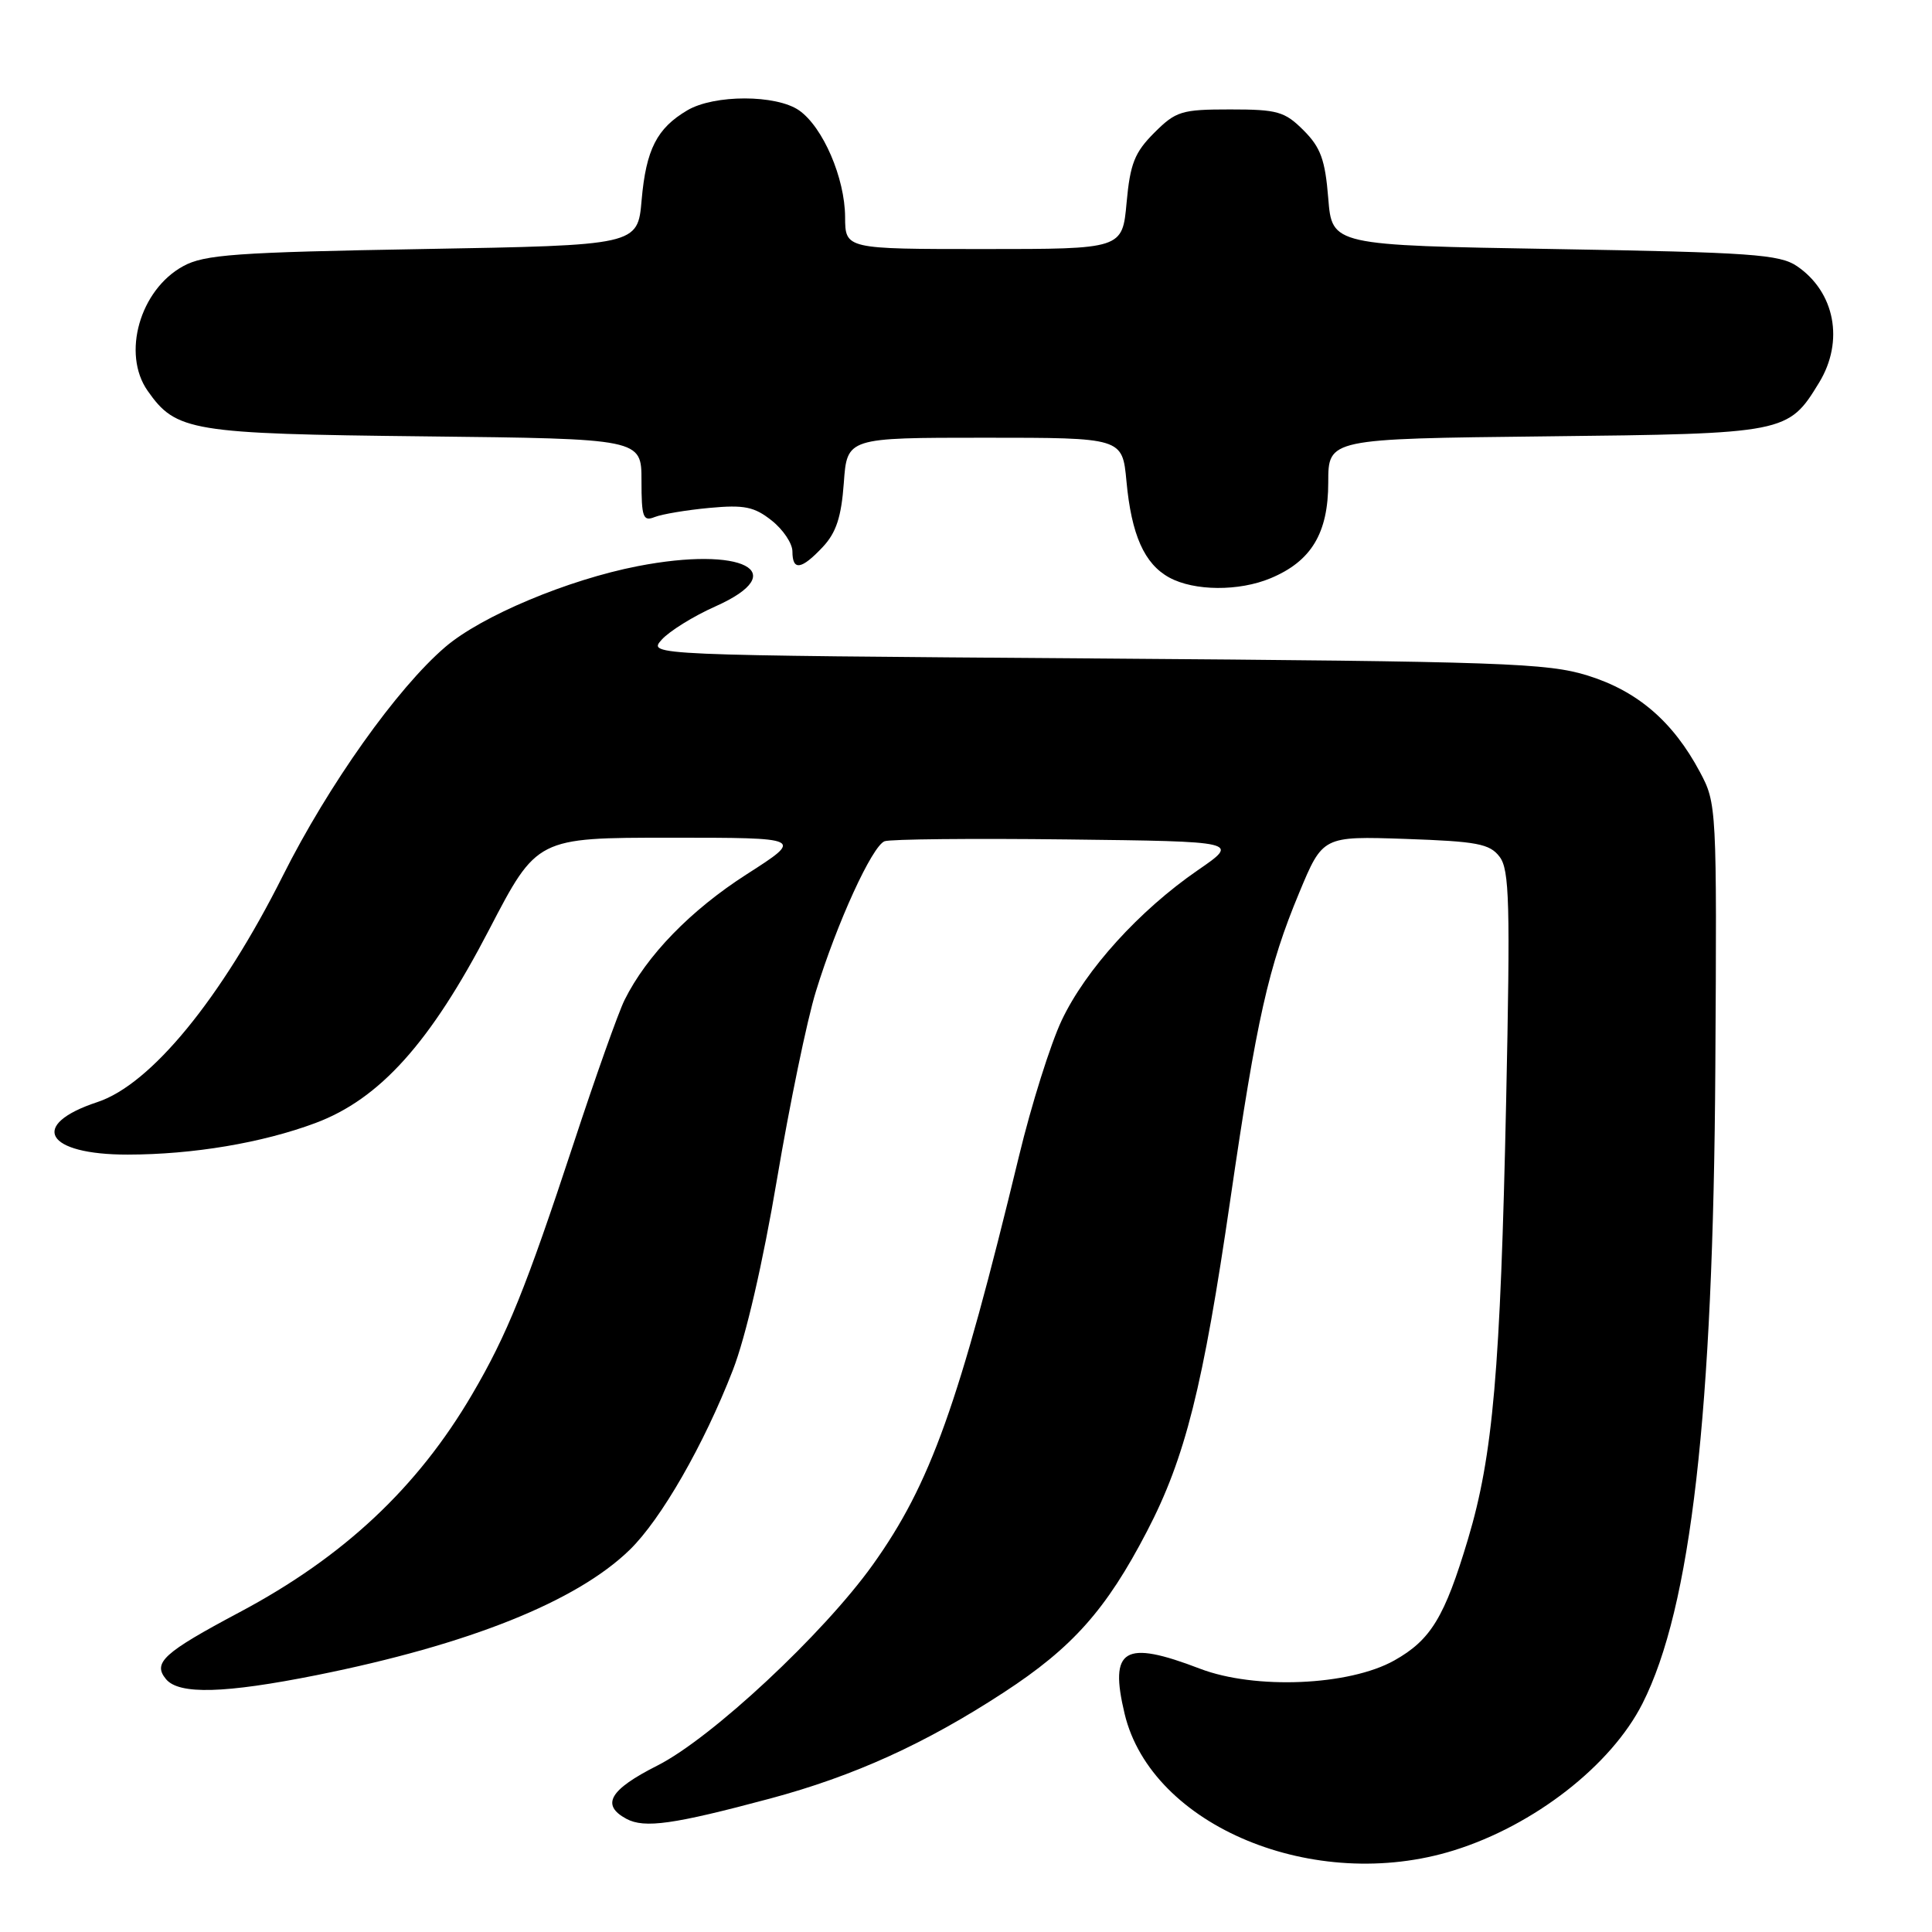 <?xml version="1.0" encoding="UTF-8" standalone="no"?>
<!DOCTYPE svg PUBLIC "-//W3C//DTD SVG 1.1//EN" "http://www.w3.org/Graphics/SVG/1.1/DTD/svg11.dtd" >
<svg xmlns="http://www.w3.org/2000/svg" xmlns:xlink="http://www.w3.org/1999/xlink" version="1.1" viewBox="0 0 256 256">
 <g >
 <path fill="currentColor"
d=" M 192.66 245.18 C 203.30 241.86 213.49 233.92 217.64 225.72 C 224.06 213.05 227.02 187.24 227.29 141.50 C 227.50 106.89 227.47 106.45 225.24 102.28 C 221.68 95.61 216.99 91.58 210.40 89.52 C 205.02 87.85 199.24 87.65 145.17 87.25 C 85.85 86.82 85.85 86.82 87.67 84.77 C 88.68 83.64 91.89 81.64 94.82 80.34 C 105.07 75.76 98.38 72.32 84.50 75.02 C 75.24 76.82 63.80 81.62 59.00 85.73 C 52.61 91.20 43.51 104.02 37.48 116.04 C 29.32 132.31 20.00 143.69 12.91 146.03 C 3.75 149.05 6.04 153.01 16.94 152.99 C 25.58 152.98 34.74 151.44 41.79 148.81 C 50.33 145.62 57.02 138.18 64.82 123.17 C 71.15 111.00 71.15 111.00 88.82 111.00 C 106.50 111.00 106.50 111.00 98.95 115.84 C 91.52 120.60 85.69 126.60 82.76 132.50 C 81.94 134.15 78.90 142.70 76.01 151.50 C 69.69 170.68 67.20 176.85 62.56 184.76 C 55.31 197.13 45.53 206.30 31.76 213.62 C 21.65 219.00 20.19 220.32 22.00 222.50 C 23.72 224.57 29.77 224.40 41.98 221.96 C 62.15 217.91 76.38 212.22 83.43 205.37 C 87.59 201.33 93.27 191.44 97.11 181.54 C 98.82 177.14 101.10 167.27 102.95 156.28 C 104.63 146.35 106.94 135.14 108.11 131.37 C 110.91 122.26 115.56 112.11 117.21 111.47 C 117.94 111.19 128.83 111.08 141.39 111.23 C 164.25 111.50 164.25 111.50 158.71 115.31 C 150.96 120.65 143.85 128.49 140.68 135.20 C 139.20 138.33 136.65 146.43 135.02 153.20 C 127.04 186.17 123.30 196.63 115.64 207.35 C 109.08 216.52 94.27 230.33 87.10 233.95 C 80.76 237.15 79.59 239.17 83.01 241.01 C 85.41 242.29 89.26 241.74 102.00 238.33 C 113.16 235.34 122.60 231.05 133.03 224.24 C 142.12 218.31 146.59 213.28 151.97 202.93 C 157.05 193.18 159.41 183.79 163.04 158.85 C 166.52 134.99 168.07 128.09 172.14 118.32 C 175.27 110.79 175.27 110.79 186.23 111.16 C 195.72 111.49 197.39 111.80 198.70 113.52 C 200.01 115.23 200.13 119.61 199.57 146.00 C 198.81 181.63 197.83 192.86 194.52 203.93 C 191.42 214.30 189.59 217.30 184.75 220.02 C 178.78 223.37 166.28 223.90 159.00 221.11 C 148.93 217.25 146.95 218.44 149.02 227.10 C 152.59 241.98 174.21 250.94 192.66 245.18 Z  M 168.36 76.62 C 173.76 74.37 176.00 70.64 176.00 63.93 C 176.00 58.14 176.00 58.14 204.80 57.82 C 236.67 57.47 236.95 57.41 241.04 50.70 C 244.39 45.21 243.14 38.69 238.10 35.26 C 235.81 33.71 232.02 33.44 206.00 33.00 C 176.50 32.50 176.50 32.50 176.00 26.27 C 175.59 21.18 175.00 19.54 172.73 17.27 C 170.23 14.77 169.27 14.50 163.00 14.50 C 156.55 14.50 155.81 14.73 152.94 17.60 C 150.34 20.20 149.75 21.70 149.28 26.85 C 148.72 33.00 148.72 33.00 130.36 33.00 C 112.00 33.00 112.00 33.00 111.98 28.75 C 111.95 23.58 109.05 16.85 105.89 14.63 C 102.86 12.52 94.64 12.51 91.07 14.62 C 87.04 17.00 85.61 19.80 85.02 26.50 C 84.50 32.50 84.50 32.50 56.00 33.00 C 31.25 33.43 27.07 33.73 24.27 35.27 C 18.54 38.40 16.12 46.87 19.56 51.78 C 23.33 57.16 25.25 57.48 56.25 57.82 C 85.00 58.14 85.00 58.14 85.00 63.68 C 85.00 68.55 85.21 69.13 86.75 68.51 C 87.71 68.13 90.97 67.58 94.00 67.30 C 98.62 66.87 99.94 67.14 102.25 68.97 C 103.76 70.16 105.00 72.01 105.00 73.07 C 105.00 75.67 106.18 75.50 109.01 72.49 C 110.80 70.59 111.48 68.51 111.81 63.99 C 112.24 58.00 112.24 58.00 130.48 58.00 C 148.72 58.00 148.72 58.00 149.26 63.75 C 149.92 70.88 151.63 74.72 154.94 76.53 C 158.25 78.33 164.18 78.37 168.36 76.62 Z "/>
</g>
</svg>